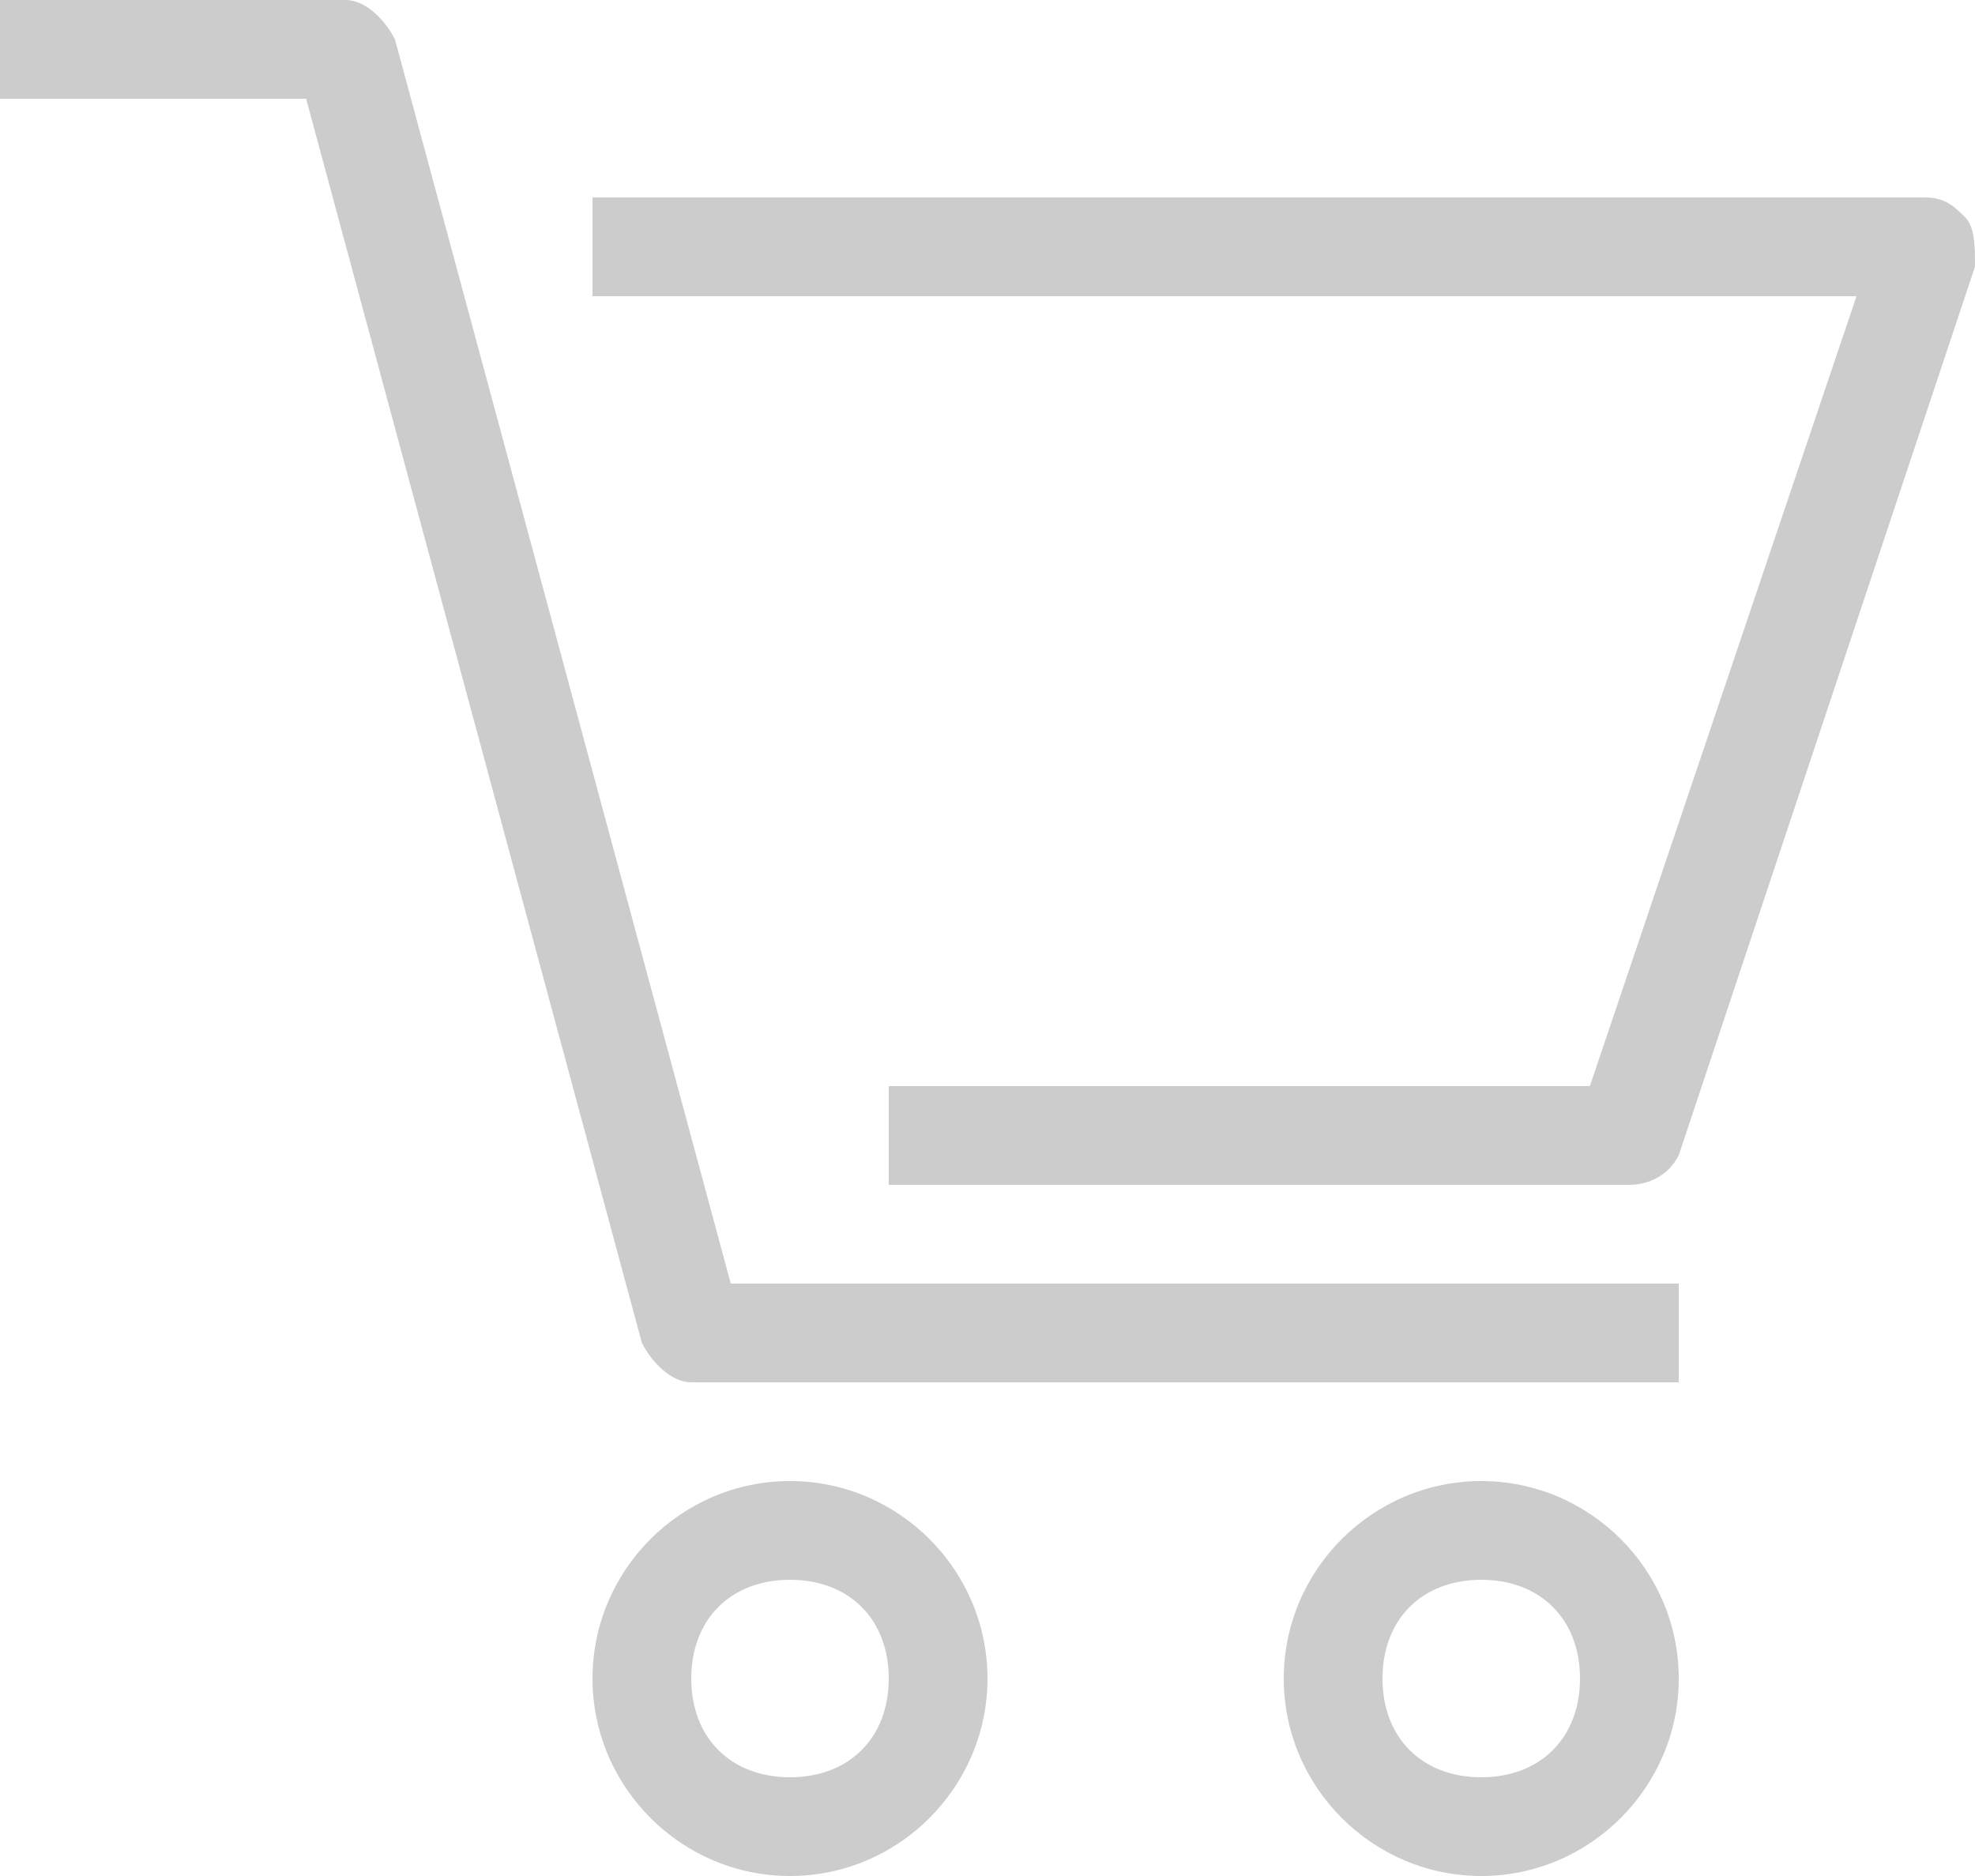 <?xml version="1.0" encoding="utf-8"?>
<!-- Generator: Adobe Illustrator 23.1.0, SVG Export Plug-In . SVG Version: 6.00 Build 0)  -->
<svg version="1.1" id="Слой_1" xmlns="http://www.w3.org/2000/svg" xmlns:xlink="http://www.w3.org/1999/xlink" x="0px" y="0px"
	 viewBox="0 0 20 19" style="enable-background:new 0 0 20 19;" xml:space="preserve">
<style type="text/css">
	.st0{fill:#cccccc;}
</style>
<path id="basket" class="st0" d="M20,2.7l-3,9c-0.1,0.2-0.3,0.3-0.5,0.3H9v-1h7.1l2.7-8H6V2h13.5c0.2,0,0.3,0.1,0.4,0.2
	C20,2.3,20,2.5,20,2.7z M4,0.4C3.9,0.2,3.7,0,3.5,0H0v1h3.1l3.4,12.6C6.6,13.8,6.8,14,7,14h10v-1H7.4L4,0.4z M10,17c0,1.1-0.9,2-2,2
	s-2-0.9-2-2s0.9-2,2-2S10,15.9,10,17z M9,17c0-0.6-0.4-1-1-1s-1,0.4-1,1s0.4,1,1,1S9,17.6,9,17z M17,17c0,1.1-0.9,2-2,2s-2-0.9-2-2
	s0.9-2,2-2S17,15.9,17,17z M16,17c0-0.6-0.4-1-1-1s-1,0.4-1,1s0.4,1,1,1C15.6,18,16,17.6,16,17z"/>
</svg>
